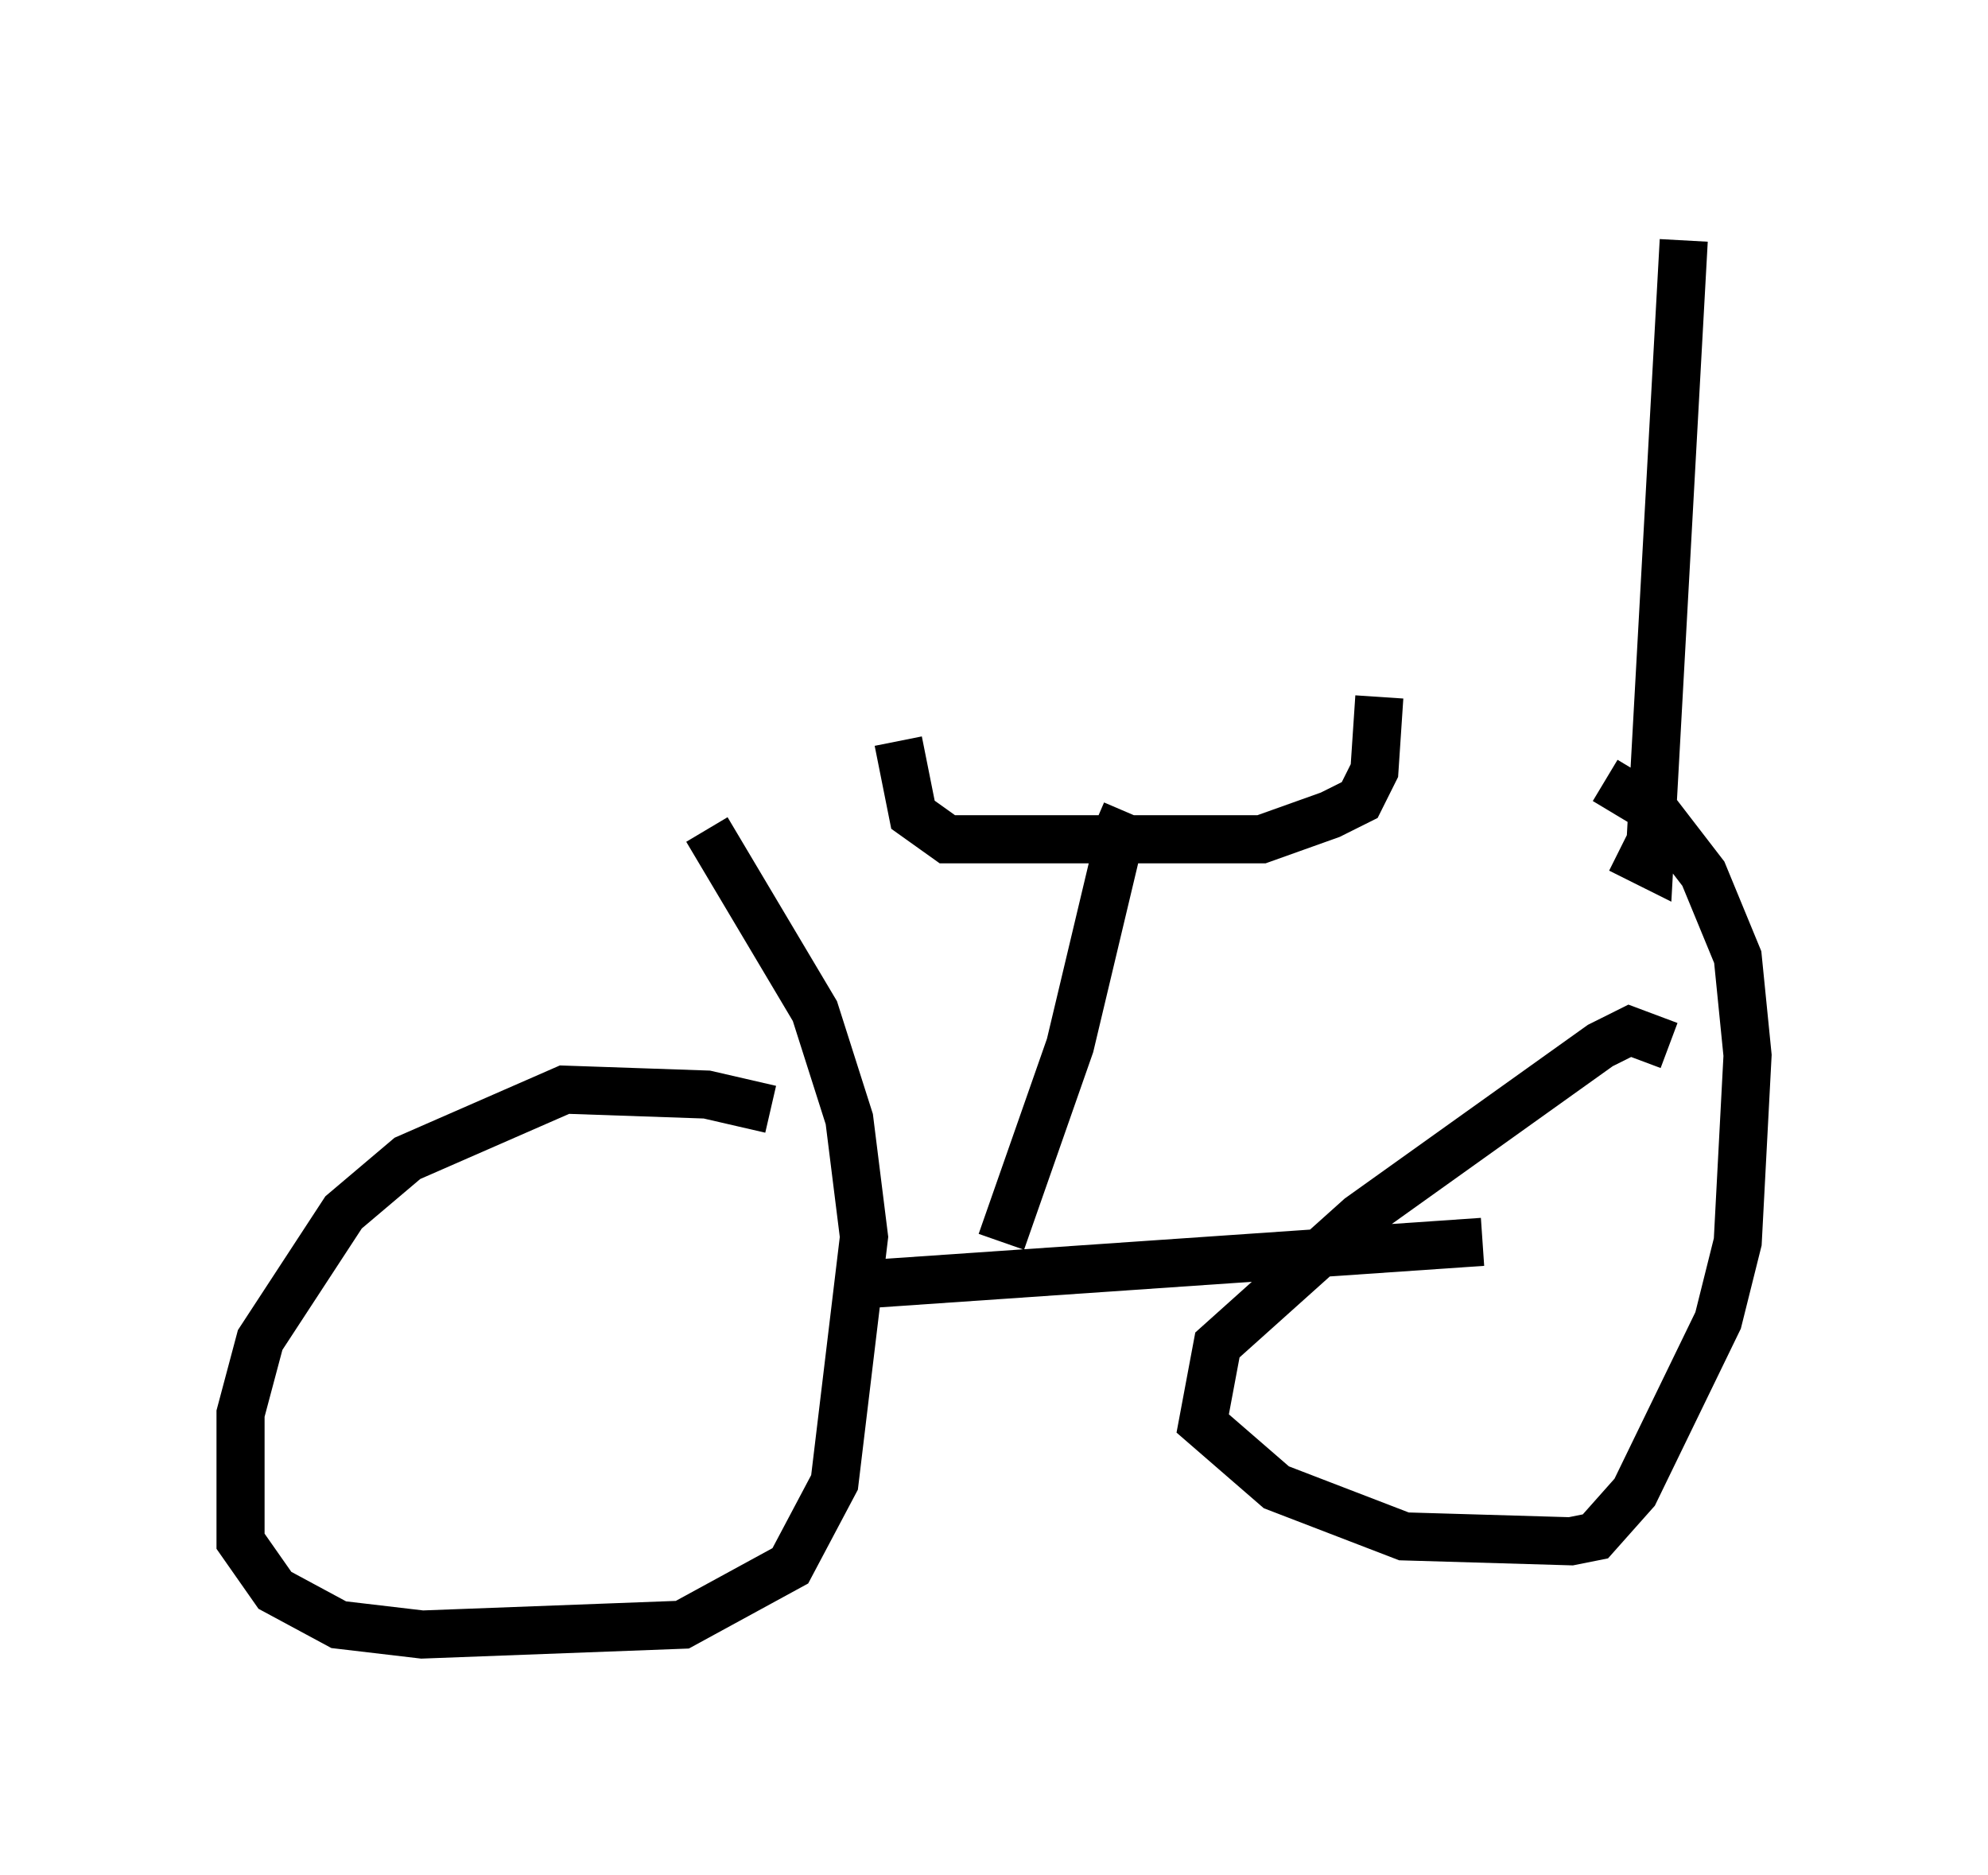 <?xml version="1.0" encoding="utf-8" ?>
<svg baseProfile="full" height="38.992" version="1.1" width="41.34" xmlns="http://www.w3.org/2000/svg" xmlns:ev="http://www.w3.org/2001/xml-events" xmlns:xlink="http://www.w3.org/1999/xlink"><defs /><rect fill="white" height="38.992" width="41.34" x="0" y="0" /><path d="M16.536, 23.681 m-0.51, -0.613 l-1.327, -0.306 -2.96, -0.102 l-3.267, 1.429 -1.327, 1.123 l-1.735, 2.654 -0.408, 1.531 l0.0, 2.654 0.715, 1.021 l1.327, 0.715 1.735, 0.204 l5.41, -0.204 2.246, -1.225 l0.919, -1.735 0.613, -5.104 l-0.306, -2.45 -0.715, -2.246 l-2.246, -3.777 m2.756, 9.494 l13.373, -0.919 m3.879, -4.083 l-0.817, -0.306 -0.613, 0.306 l-5.002, 3.573 -2.96, 2.654 l-0.306, 1.633 1.531, 1.327 l2.654, 1.021 3.471, 0.102 l0.51, -0.102 0.817, -0.919 l1.735, -3.573 0.408, -1.633 l0.204, -3.879 -0.204, -2.042 l-0.715, -1.735 -1.021, -1.327 l-1.021, -0.613 m0.306, 1.429 l0.613, 0.306 0.715, -12.965 m-14.19, 20.825 l1.429, -4.083 1.021, -4.288 l-3.573, 0.0 -0.715, -0.51 l-0.306, -1.531 m4.083, 1.735 l0.715, 0.306 2.756, 0.0 l1.429, -0.51 0.613, -0.306 l0.306, -0.613 0.102, -1.531 " fill="none" stroke="black" stroke-width="1" /></svg>